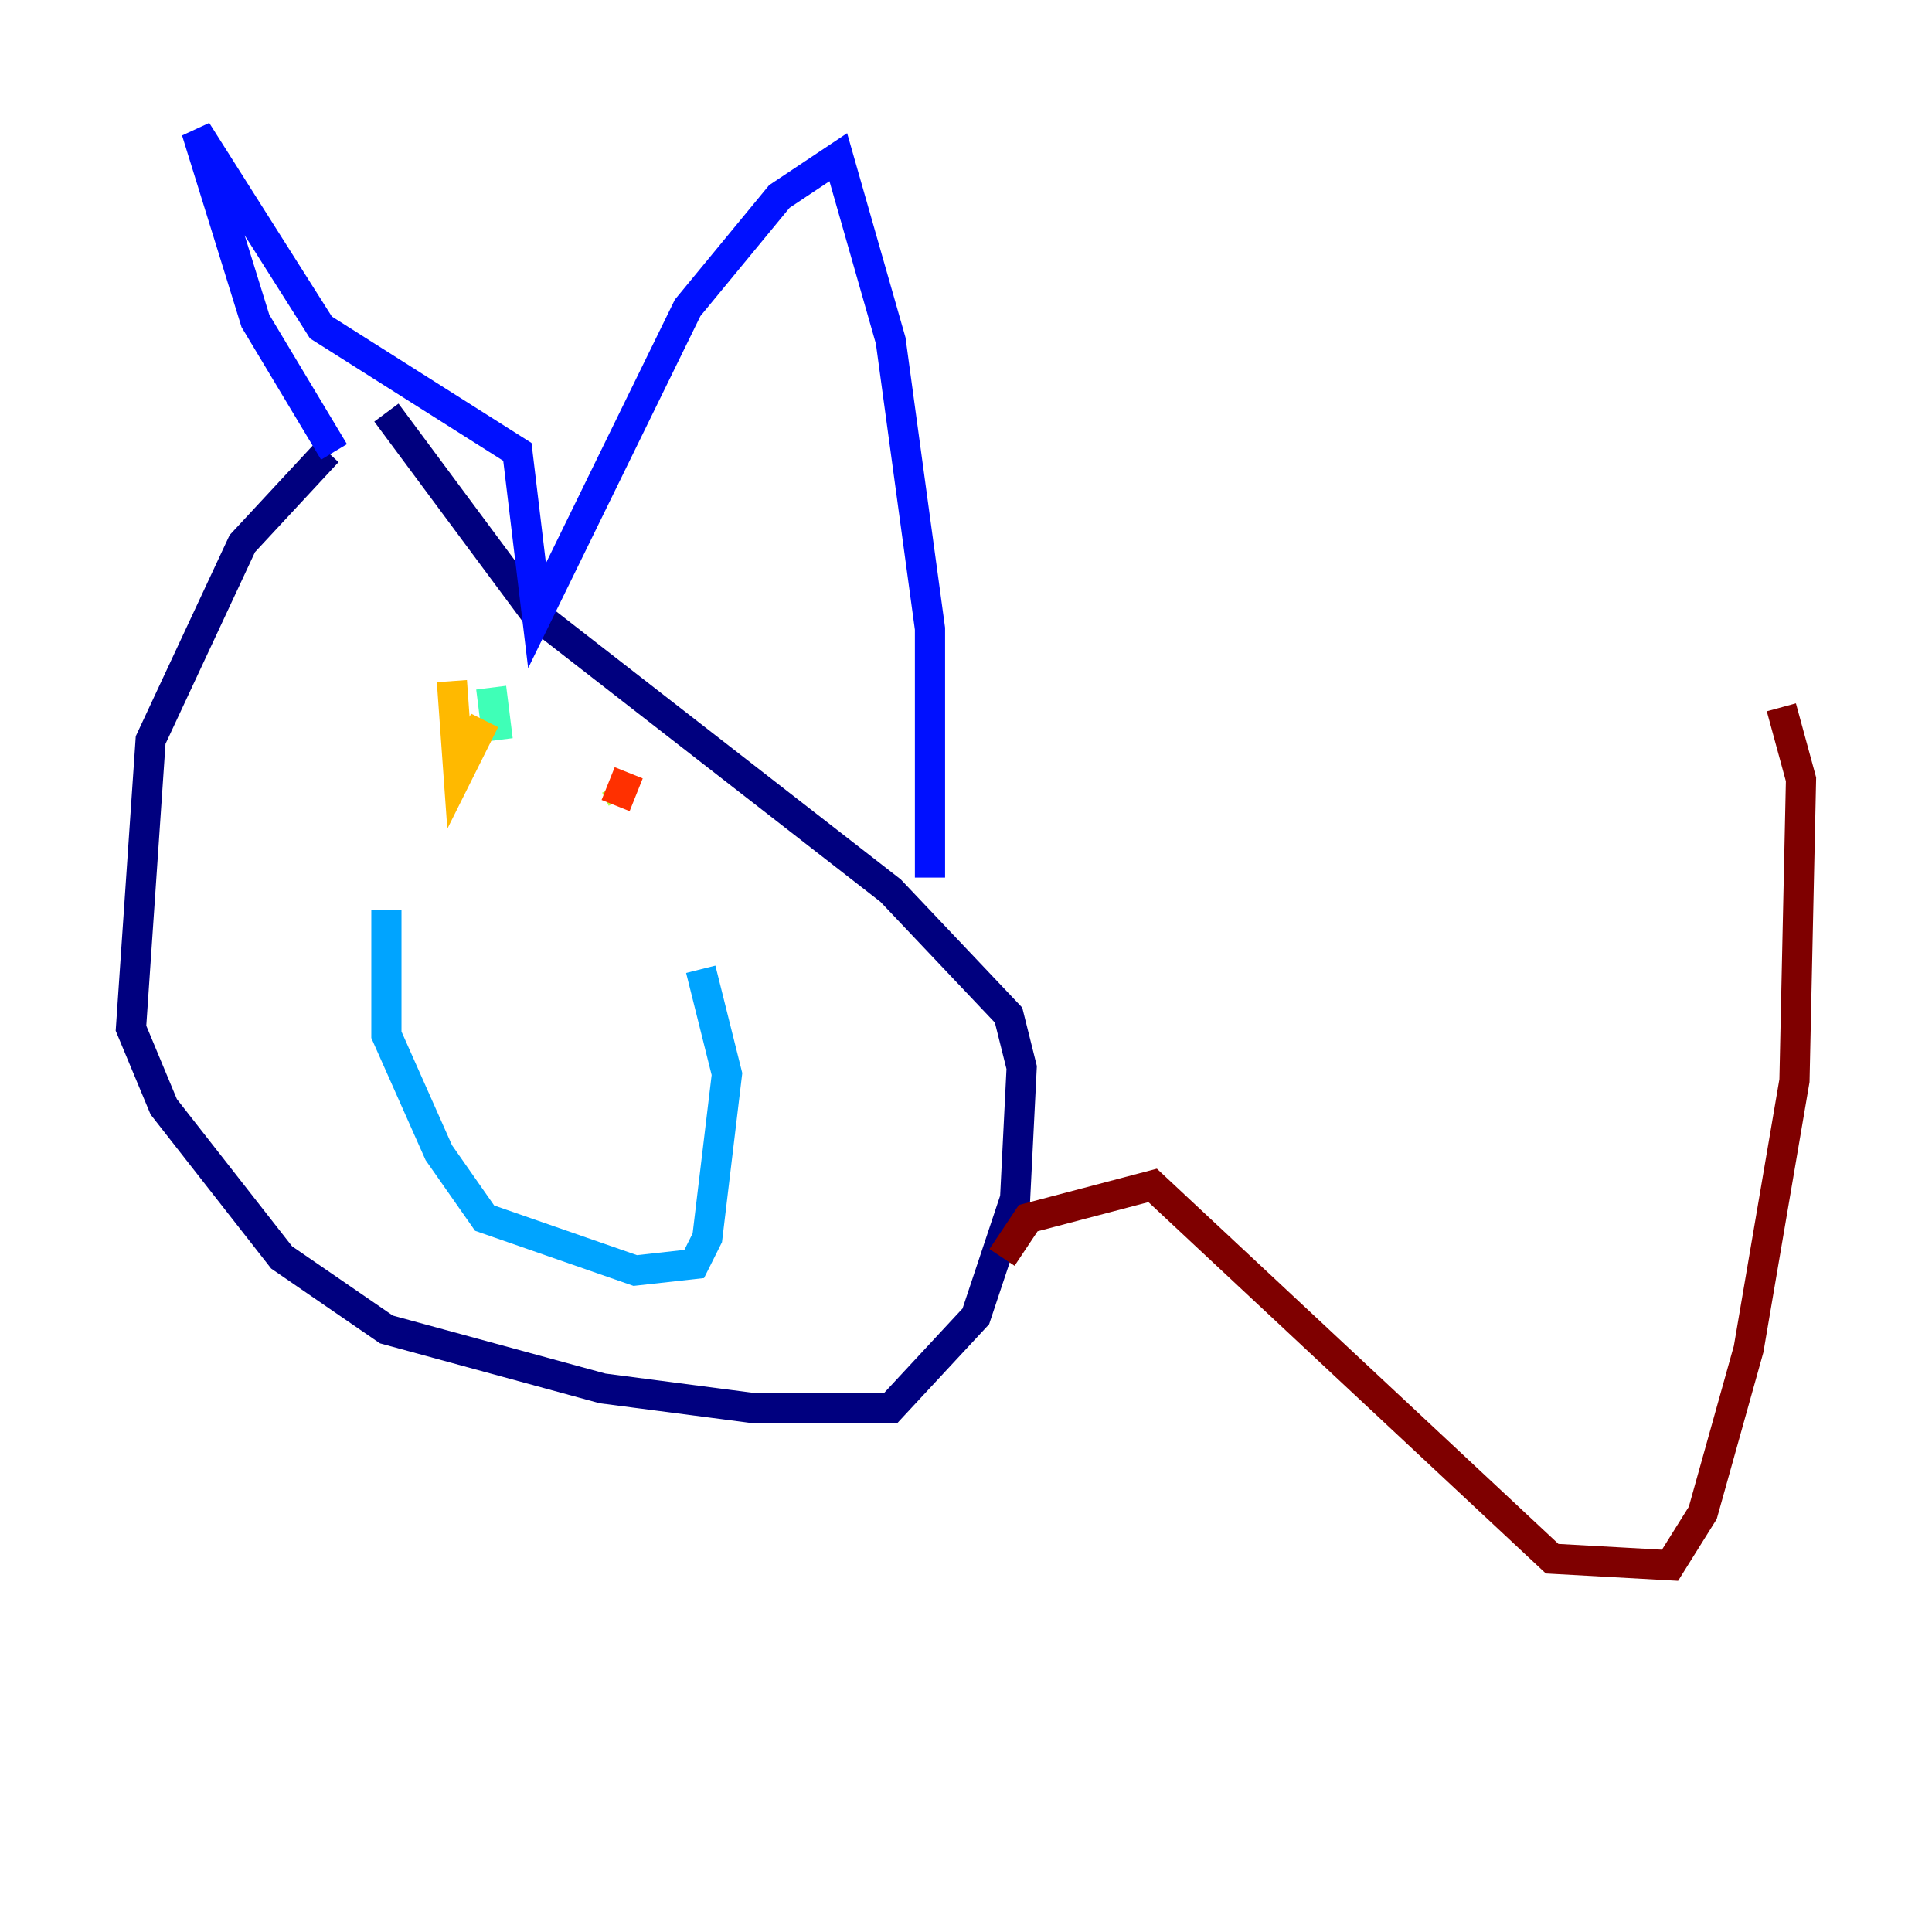 <?xml version="1.0" encoding="utf-8" ?>
<svg baseProfile="tiny" height="128" version="1.2" viewBox="0,0,128,128" width="128" xmlns="http://www.w3.org/2000/svg" xmlns:ev="http://www.w3.org/2001/xml-events" xmlns:xlink="http://www.w3.org/1999/xlink"><defs /><polyline fill="none" points="21.695,29.939 16.054,36.014 9.98,49.031 8.678,68.122 10.848,73.329 18.658,83.308 25.6,88.081 39.919,91.986 49.898,93.288 59.01,93.288 64.651,87.214 67.254,79.403 67.688,70.725 66.82,67.254 59.01,59.01 35.58,40.786 25.6,27.336" stroke="#00007f" stroke-width="2" /><polyline fill="none" points="22.129,29.939 16.922,21.261 13.017,8.678 21.261,21.695 34.278,29.939 35.58,40.786 45.559,20.393 51.634,13.017 55.539,10.414 59.01,22.563 61.614,41.654 61.614,58.142" stroke="#0010ff" stroke-width="2" /><polyline fill="none" points="25.6,60.312 25.6,68.556 29.071,76.366 32.108,80.705 42.088,84.176 45.993,83.742 46.861,82.007 48.163,71.159 46.427,64.217" stroke="#00a4ff" stroke-width="2" /><polyline fill="none" points="32.542,45.559 32.976,49.031" stroke="#3fffb7" stroke-width="2" /><polyline fill="none" points="40.786,52.068 41.22,52.936" stroke="#b7ff3f" stroke-width="2" /><polyline fill="none" points="32.108,47.729 30.373,51.2 29.939,45.125" stroke="#ffb900" stroke-width="2" /><polyline fill="none" points="41.654,51.2 40.786,53.37" stroke="#ff3000" stroke-width="2" /><polyline fill="none" points="66.386,83.308 68.122,80.705 76.366,78.536 102.834,103.268 110.644,103.702 112.814,100.231 115.851,89.383 118.888,71.593 119.322,51.634 118.02,46.861" stroke="#7f0000" stroke-width="2" /></svg>